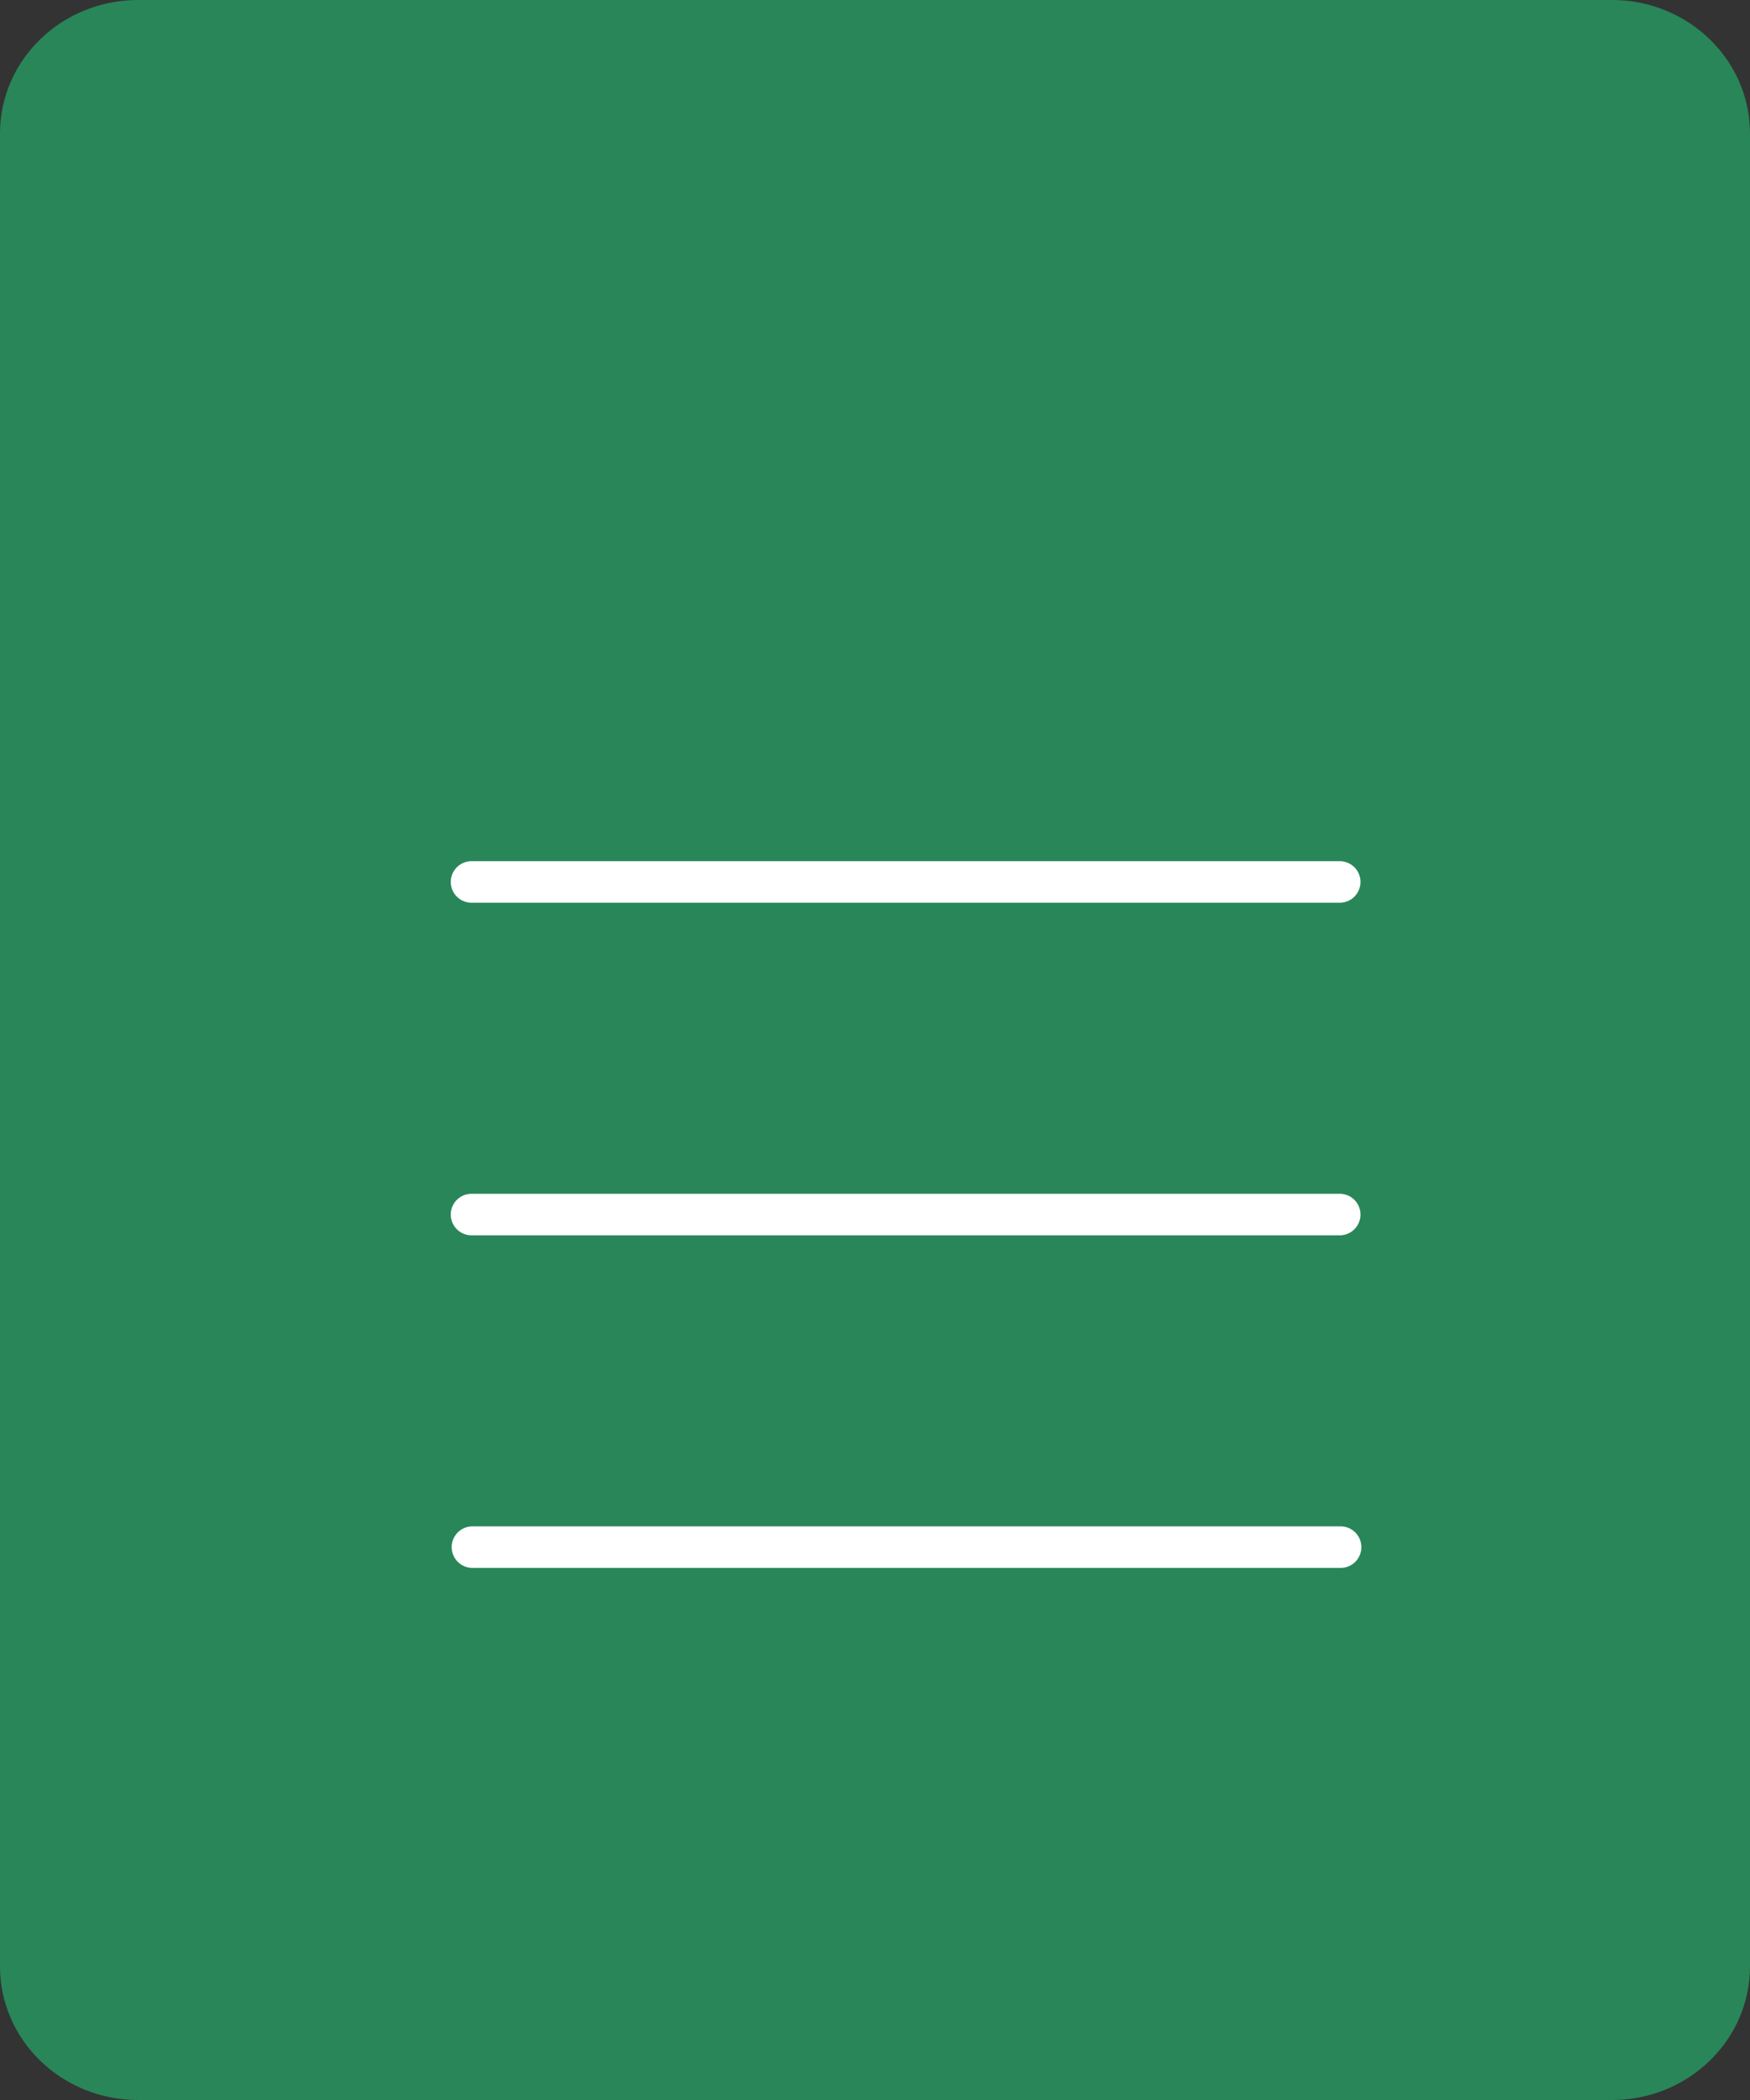 <svg width="40" height="48" viewBox="0 0 40 48" fill="none" xmlns="http://www.w3.org/2000/svg" xmlns:xlink="http://www.w3.org/1999/xlink">
<rect x="0" y="0" width="40" height="48" fill="#333333" stroke="none"/>
<path d="M36.846,0L3.154,0C1.412,0 0,1.367 0,3.053L0,44.947C0,46.633 1.412,48 3.154,48L36.846,48C38.588,48 40,46.633 40,44.947L40,3.053C40,1.367 38.588,0 36.846,0Z" fill="#298659"/>
<line x1="10.778" y1="20.159" x2="30.622" y2="20.159" fill="#298659" stroke="#FFFFFF" stroke-width="0.95" stroke-miterlimit="10" stroke-linecap="round"/>
<line x1="10.778" y1="27.761" x2="30.622" y2="27.761" fill="#298659" stroke="#FFFFFF" stroke-width="0.95" stroke-miterlimit="10" stroke-linecap="round"/>
<line x1="10.799" y1="35.363" x2="30.642" y2="35.363" fill="#298659" stroke="#FFFFFF" stroke-width="0.95" stroke-miterlimit="10" stroke-linecap="round"/>
</svg>
